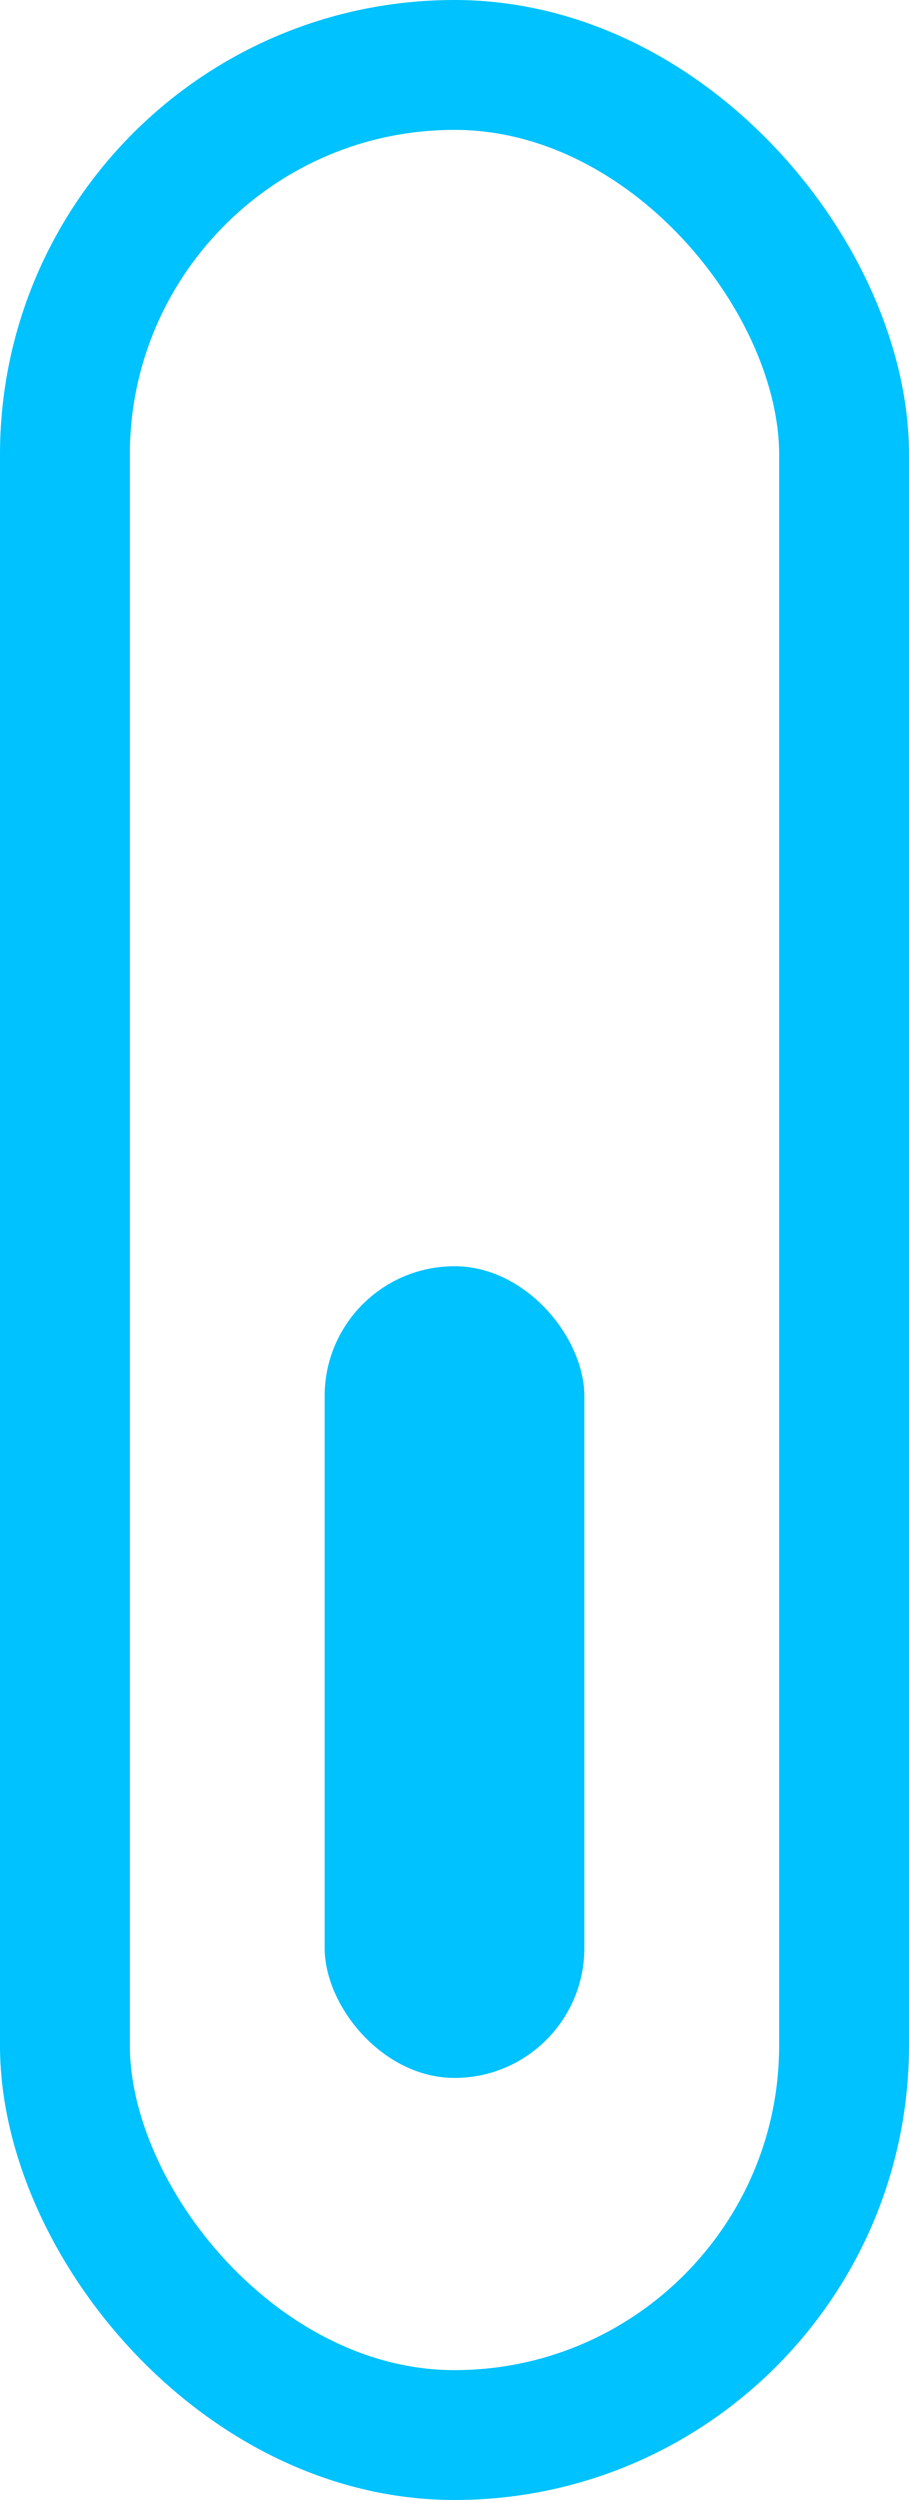 <svg xmlns="http://www.w3.org/2000/svg" width="28" height="77" viewBox="0 0 28 77">
  <g id="ScrollAnimation" transform="translate(-946 -901)">
    <g id="Rechteck_13" data-name="Rechteck 13" transform="translate(946 901)" fill="none" stroke="#00c2ff" stroke-width="4">
      <rect width="28" height="77" rx="14" stroke="none"/>
      <rect x="2" y="2" width="24" height="73" rx="12" fill="none"/>
    </g>
    <rect id="Rechteck_14" data-name="Rechteck 14" width="8" height="25" rx="4" transform="translate(956 940)" fill="#00c2ff"/>
  </g>
</svg>
